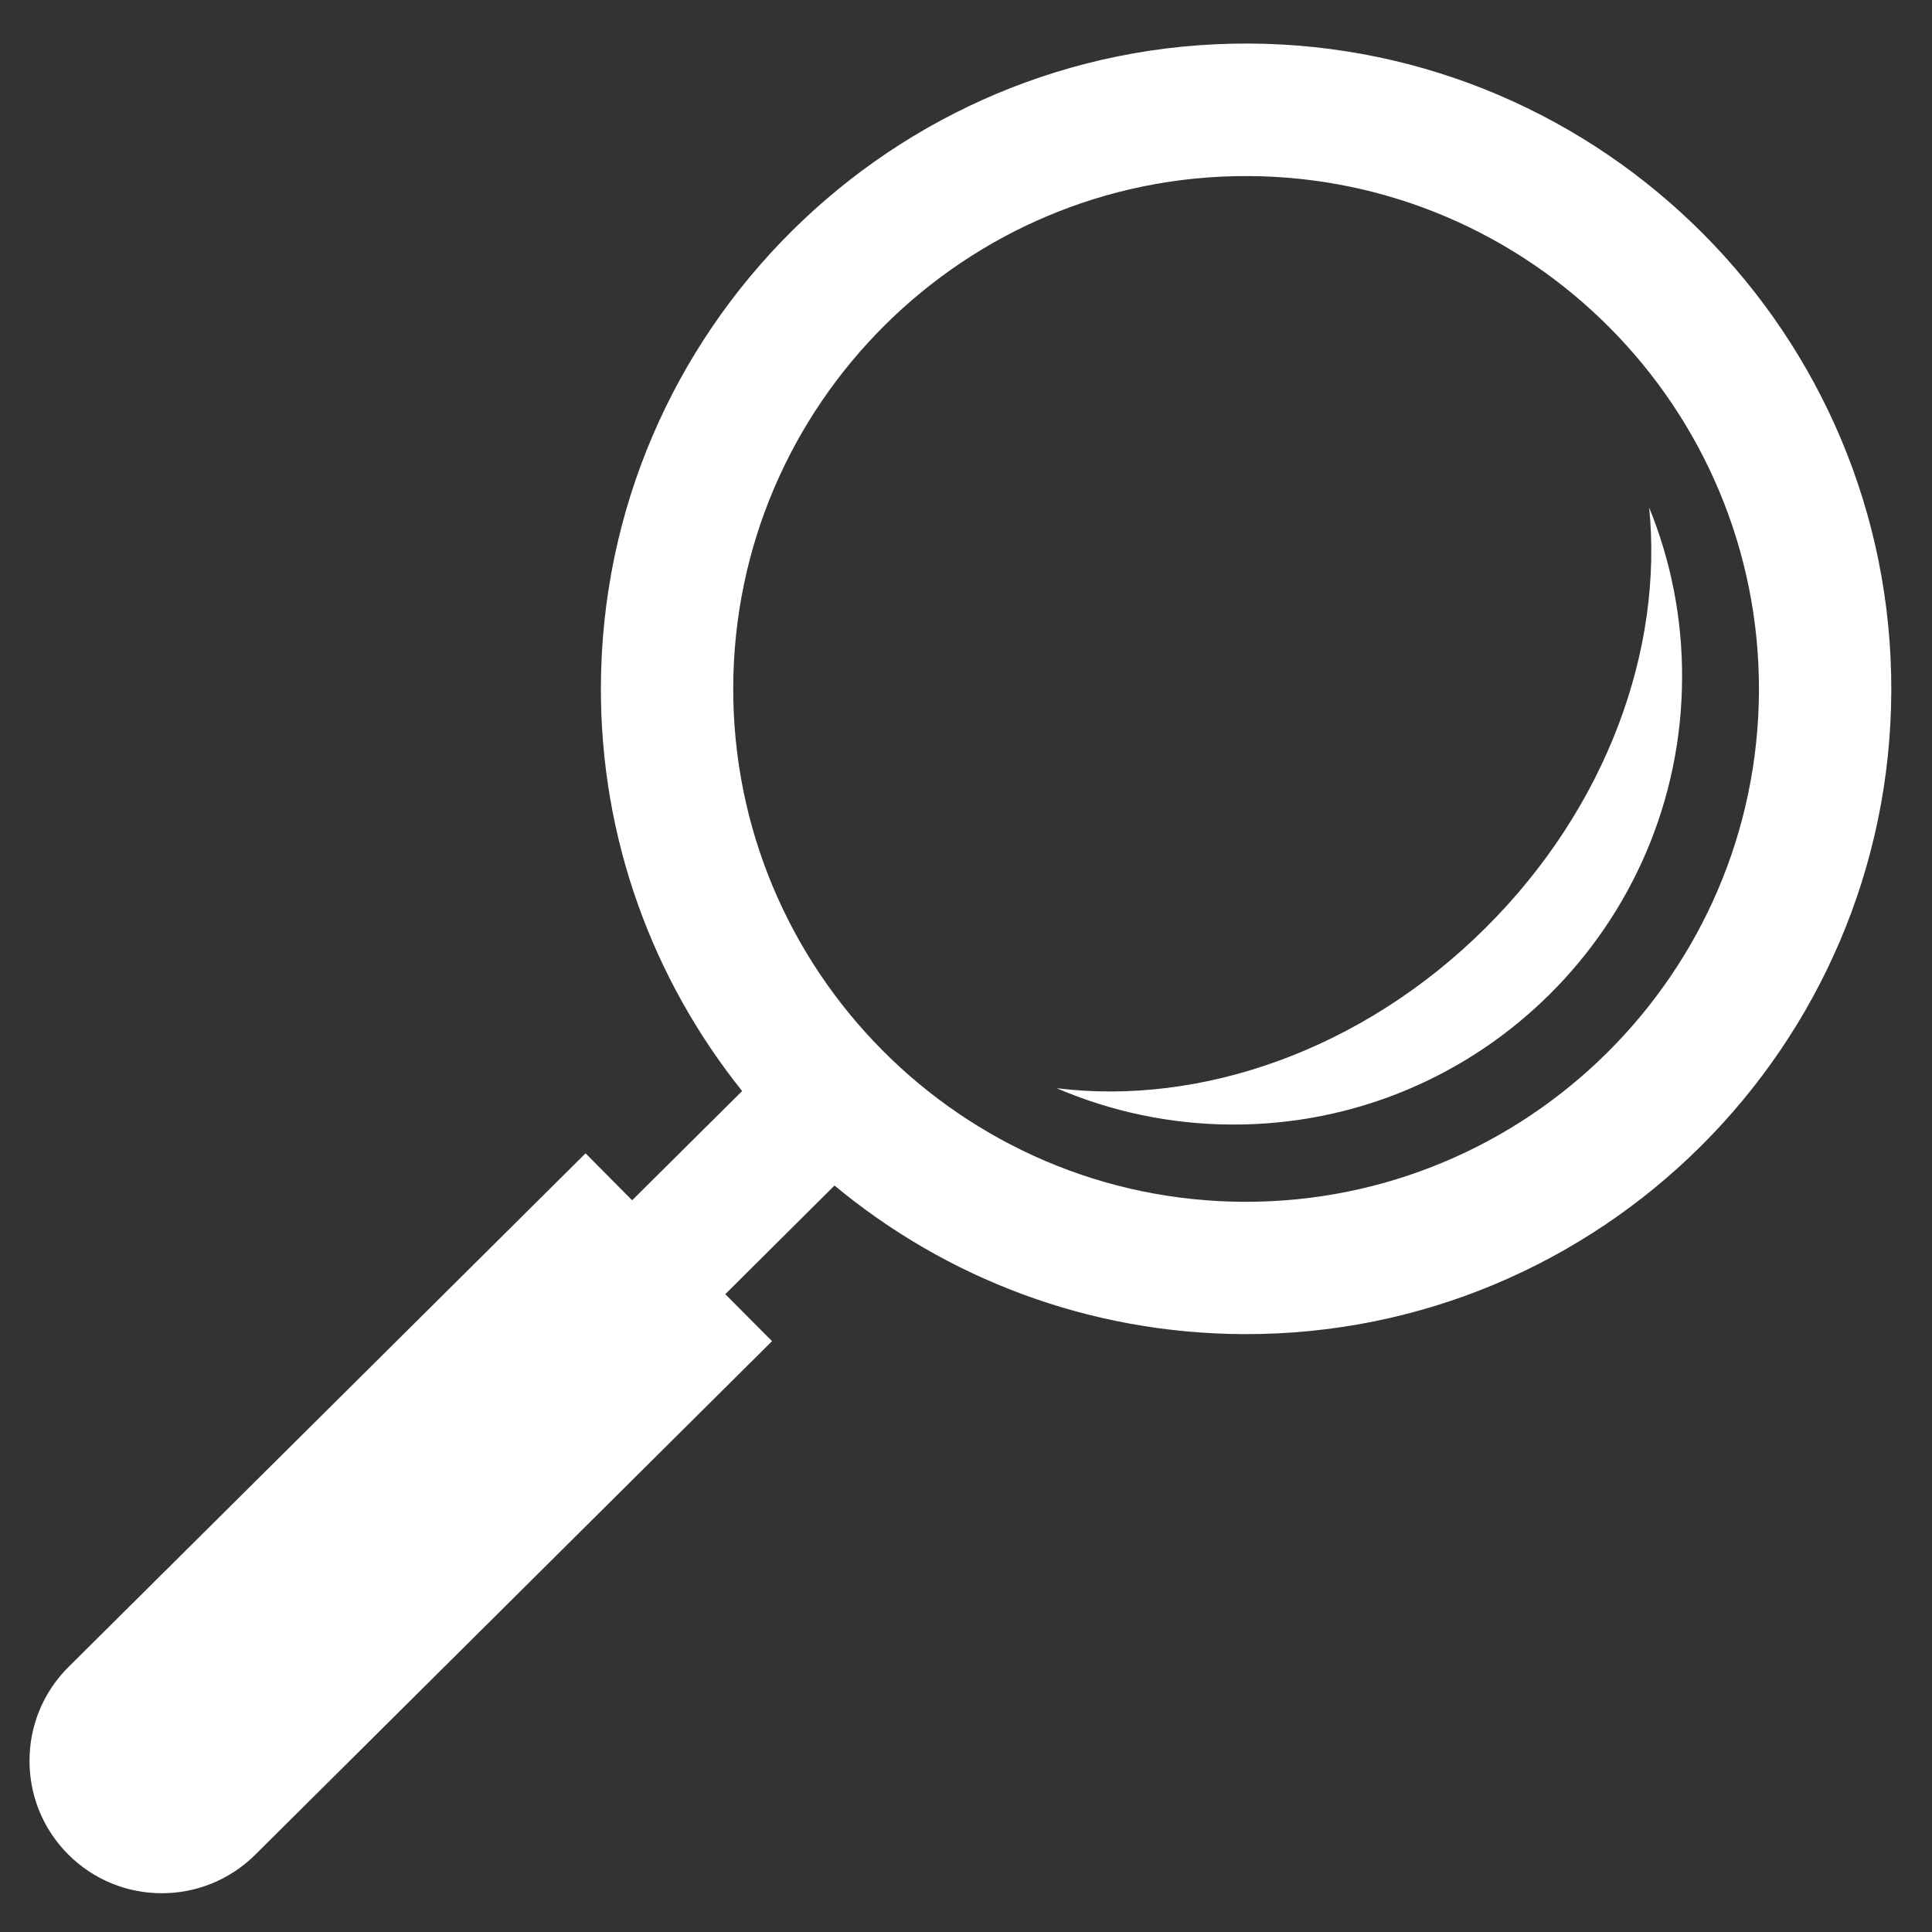 <?xml version="1.0" encoding="utf-8"?>
<!-- Generator: Adobe Illustrator 24.1.2, SVG Export Plug-In . SVG Version: 6.00 Build 0)  -->
<svg version="1.1" id="Calque_1" xmlns="http://www.w3.org/2000/svg" xmlns:xlink="http://www.w3.org/1999/xlink" x="0px" y="0px"
	 viewBox="0 0 102.05 102.05" style="enable-background:new 0 0 102.05 102.05;" xml:space="preserve">
<rect x="0" y="0" width="102.05" height="102.05" fill="#333333" stroke="none"/>
<style type="text/css">
	.st0{fill:none;stroke:url(#SVGID_1_);stroke-width:2.5;stroke-linecap:round;stroke-miterlimit:10;}
	.st1{fill:none;stroke:url(#SVGID_2_);stroke-width:2.5;stroke-linecap:round;stroke-miterlimit:10;}
	.st2{fill:#FFFFFF;}
	.st3{fill:url(#SVGID_3_);}
	.st4{fill:url(#SVGID_4_);}
</style>
<g>
	<path class="st2" d="M13.48,97.97l27.3-27.13l-2.47-2.48l5.77-5.74c5.87,4.88,13.41,7.82,21.63,7.85
		c18.79,0.06,34.13-15.18,34.19-33.98C99.96,17.7,84.72,2.36,65.93,2.3C47.13,2.24,31.8,17.49,31.74,36.28
		c-0.03,8.07,2.77,15.49,7.46,21.35l-5.81,5.77l-2.46-2.48L3.62,88.05c-1.37,1.36-2.06,3.15-2.06,4.94
		c-0.01,1.79,0.67,3.58,2.03,4.95C6.31,100.68,10.74,100.69,13.48,97.97z M65.9,9.3c14.94,0.05,27.05,12.24,27.01,27.17
		c-0.05,14.94-12.24,27.05-27.18,27.01S38.68,51.24,38.73,36.3C38.78,21.36,50.97,9.25,65.9,9.3z"/>
	<path class="st2" d="M78.46,49.02c-6.54,6.5-15.09,9.4-22.65,8.46c2.85,1.22,5.98,1.91,9.28,1.92
		c13.08,0.04,23.72-10.53,23.76-23.61c0.01-3.18-0.61-6.21-1.74-8.98C87.86,34.28,84.89,42.63,78.46,49.02z"/>
</g>
</svg>
